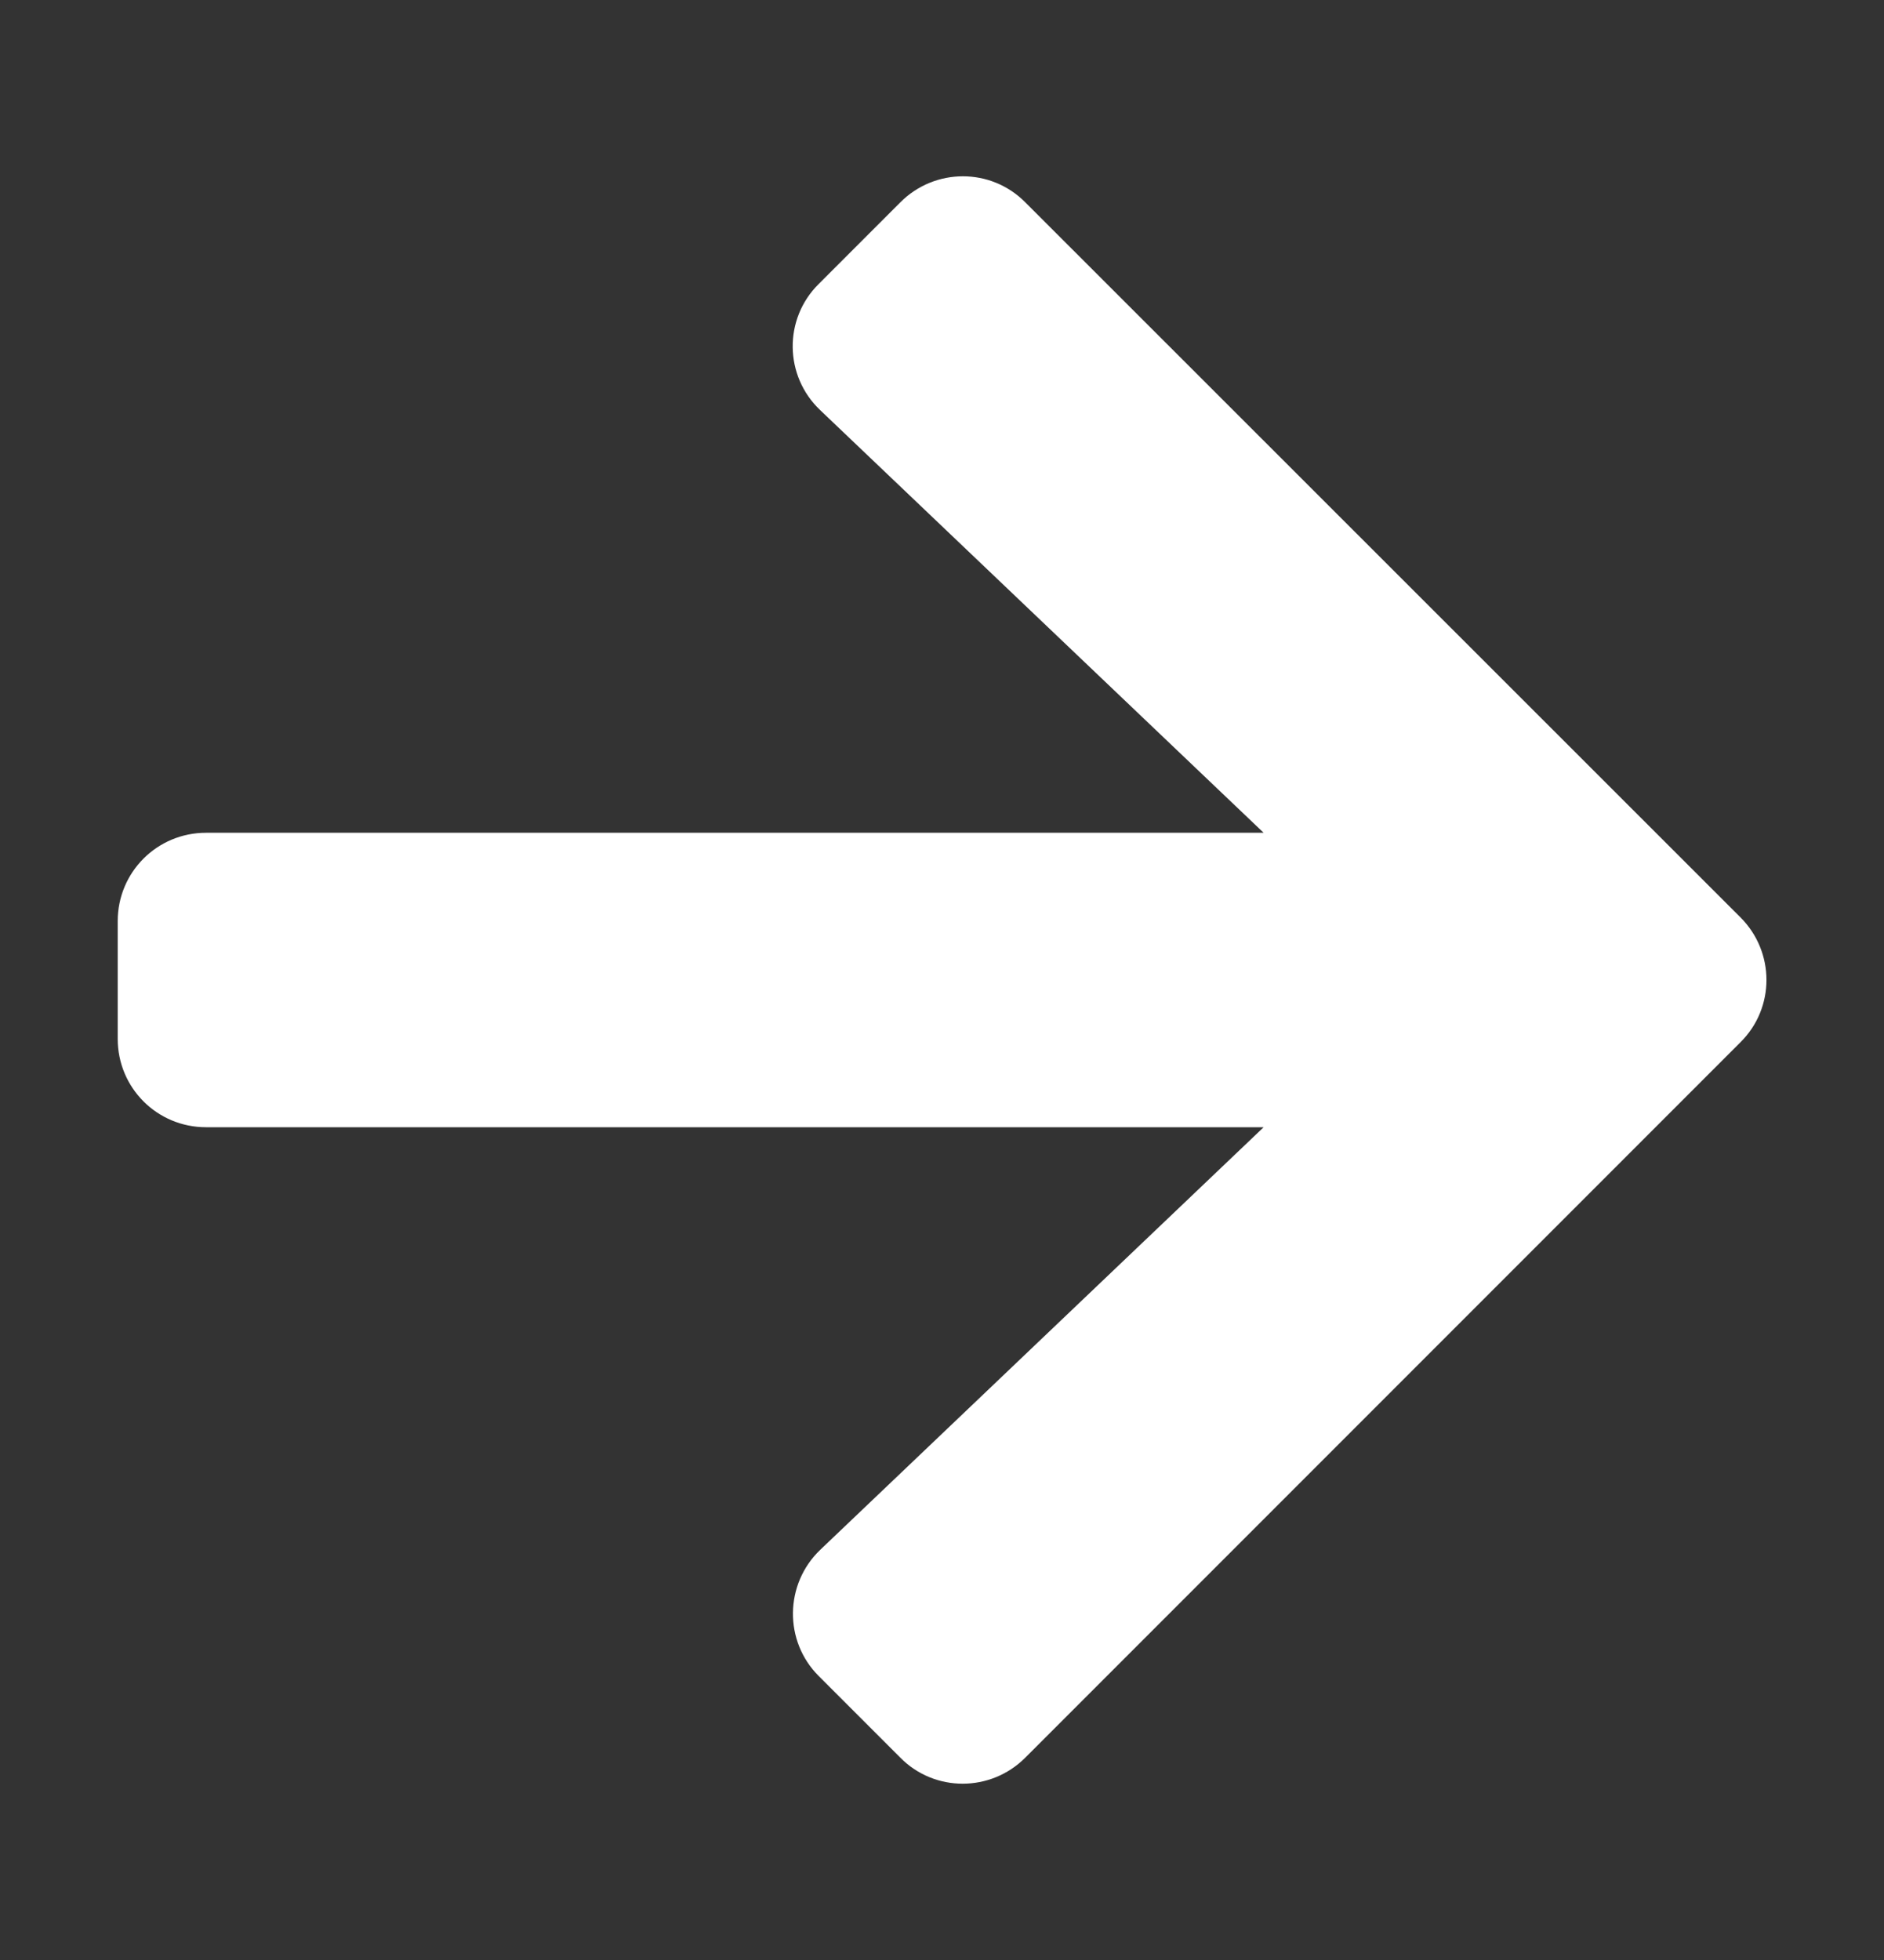 <svg width="25" height="26" viewBox="0 0 25 26" fill="none" xmlns="http://www.w3.org/2000/svg">
<rect x="0" y="0" width="25" height="26" fill="#333333" stroke="none"/>
<path d="M10.864 3.767L11.948 2.683C12.407 2.224 13.149 2.224 13.604 2.683L23.096 12.17C23.555 12.629 23.555 13.371 23.096 13.825L13.604 23.317C13.145 23.776 12.402 23.776 11.948 23.317L10.864 22.233C10.4 21.77 10.41 21.013 10.884 20.559L16.768 14.953H2.734C2.085 14.953 1.562 14.431 1.562 13.781V12.219C1.562 11.569 2.085 11.047 2.734 11.047H16.768L10.884 5.441C10.405 4.987 10.396 4.23 10.864 3.767Z" fill="white"/>
</svg>

